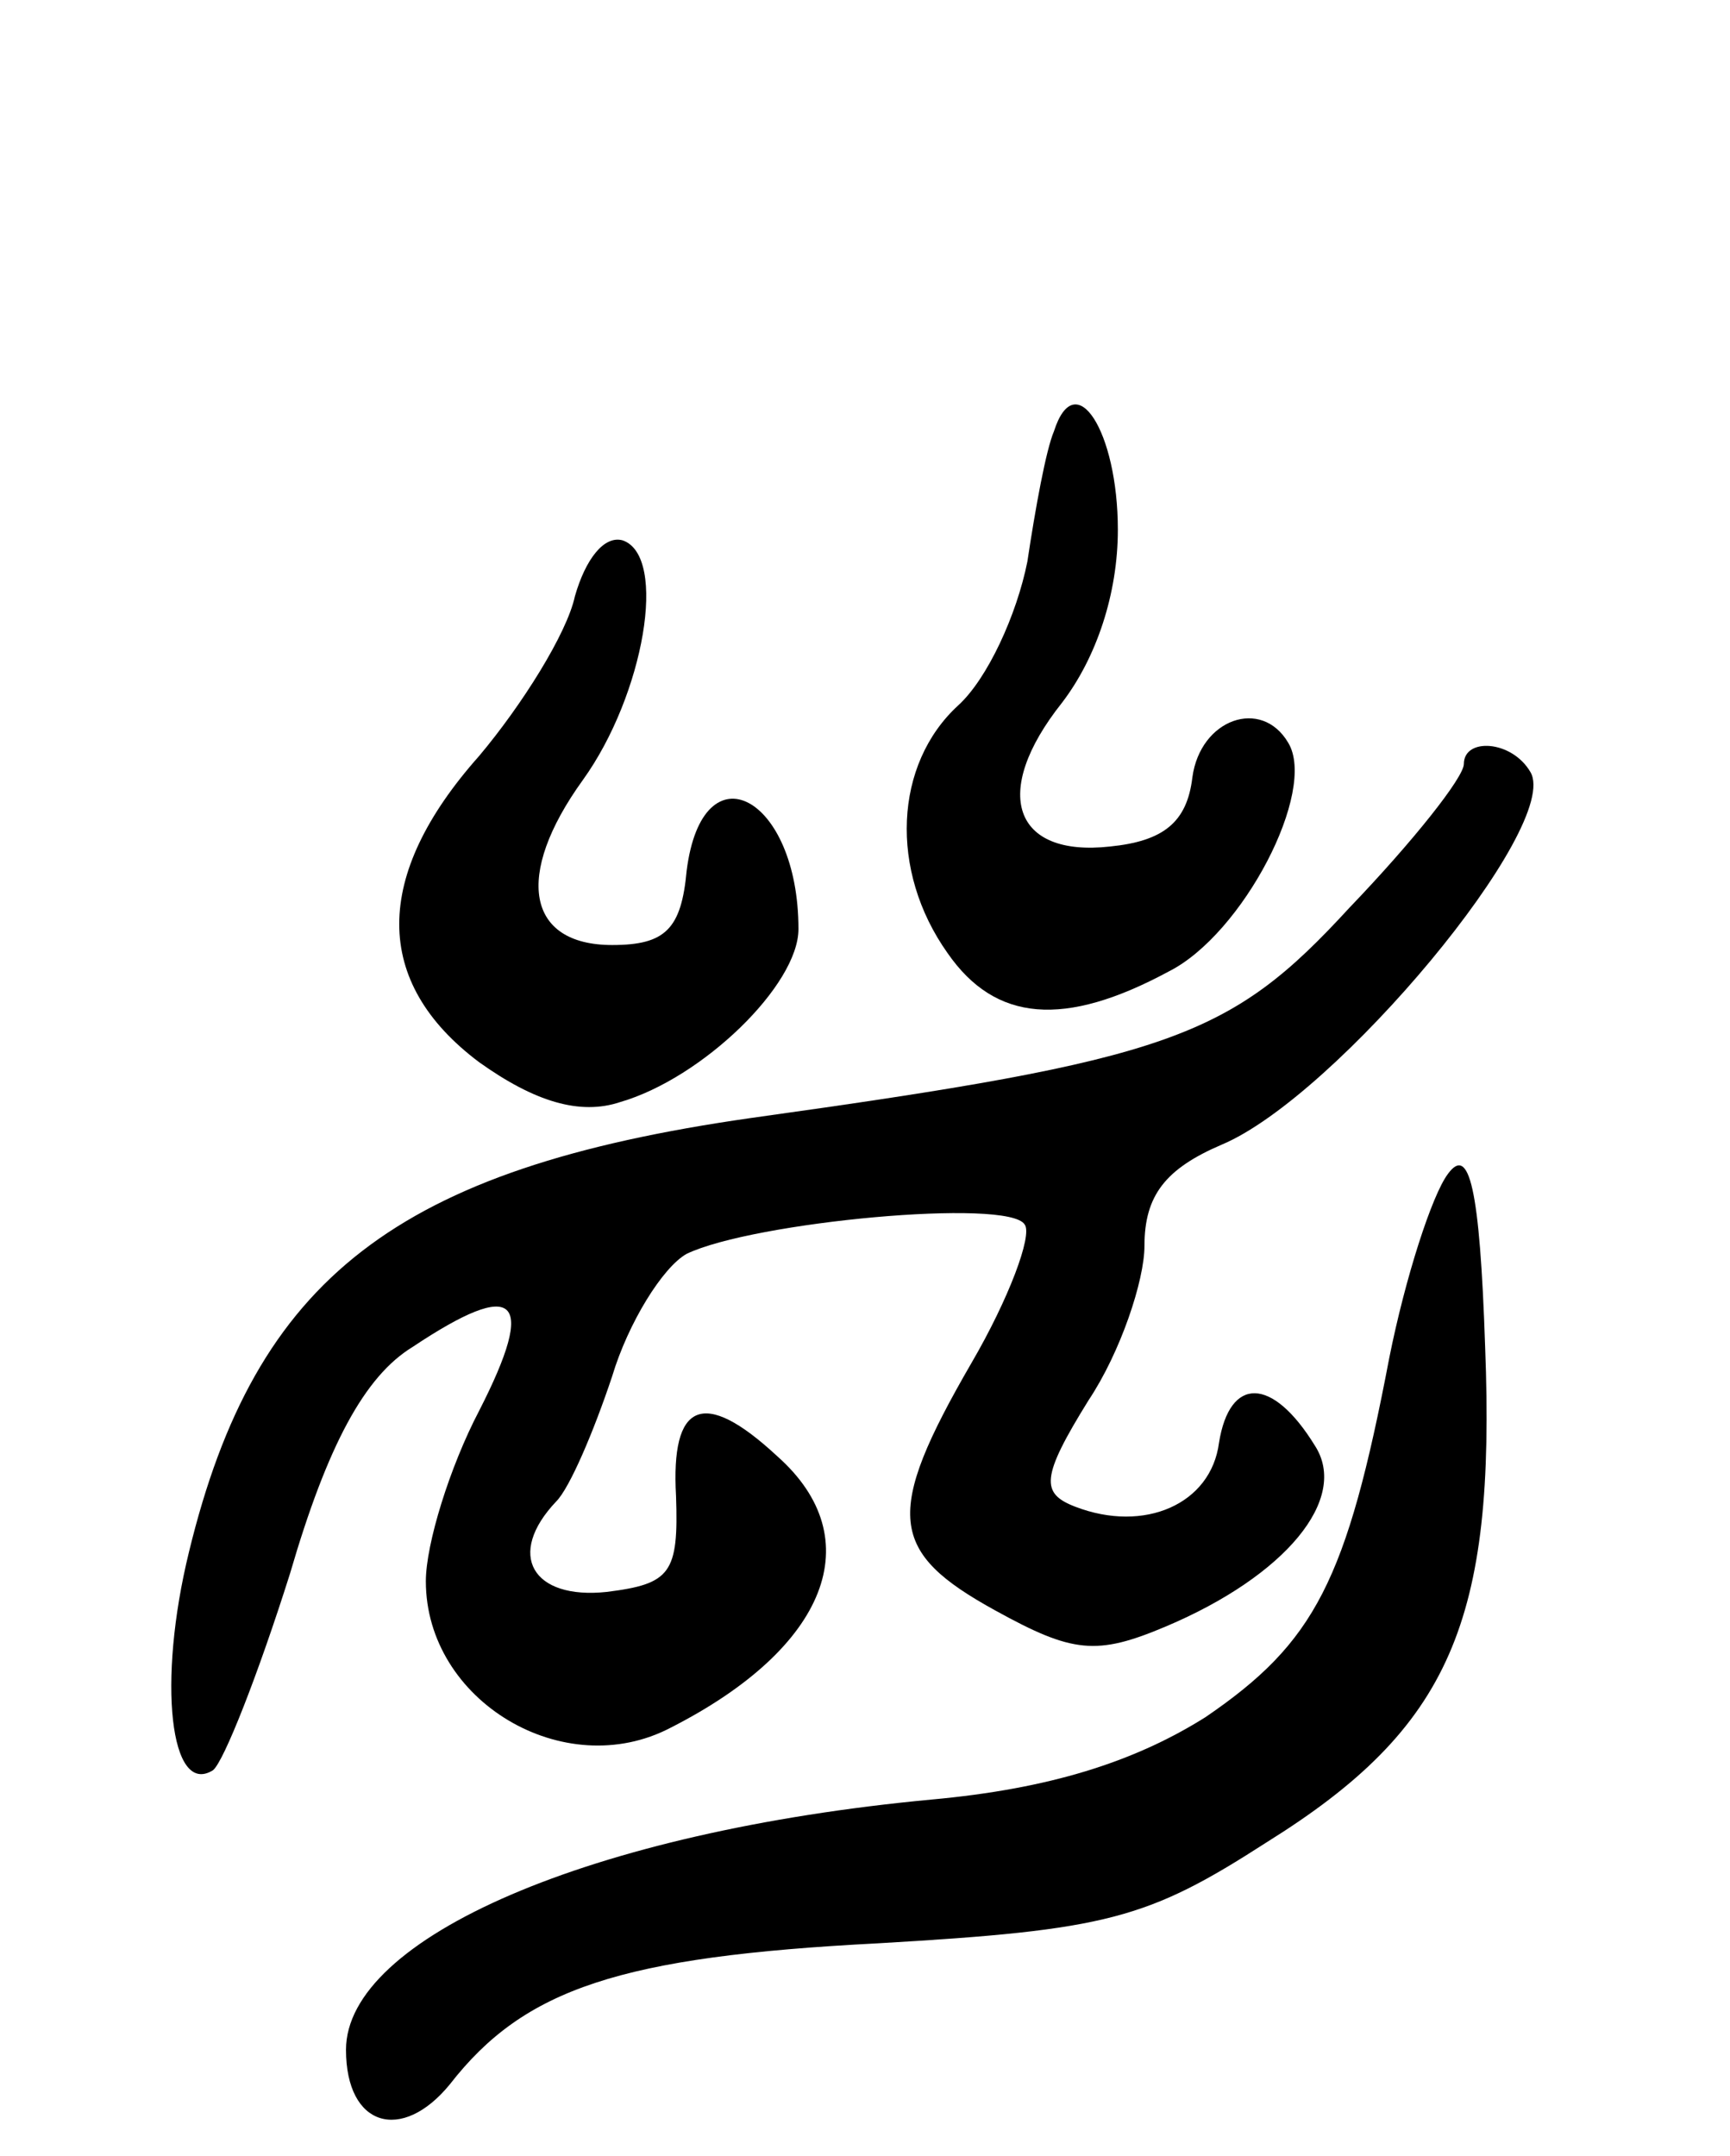 <svg version="1.0" xmlns="http://www.w3.org/2000/svg"
 width="65pt" height="81pt" viewBox="0 0 65 81"
 preserveAspectRatio="xMidYMid meet">
<g transform="translate(0,81) scale(0.1,-0.1)"
fill="#000000" stroke="none">
<path d="M396 648 c-3 -7 -7 -29 -10 -49 -4 -20 -15 -44 -26 -54 -24 -22 -26
-62 -4 -93 18 -26 44 -28 83 -7 28 14 56 68 45 86 -10 17 -33 9 -36 -13 -2
-17 -11 -24 -31 -26 -36 -4 -45 20 -18 54 13 17 21 41 21 65 0 37 -16 62 -24
37z"/>
<path d="M216 586 c-3 -14 -20 -41 -36 -60 -40 -45 -40 -85 0 -115 21 -15 38
-20 53 -15 31 9 67 44 67 65 0 50 -36 69 -42 22 -2 -22 -8 -28 -28 -28 -32 0
-37 26 -11 62 23 32 32 84 15 90 -7 2 -14 -7 -18 -21z"/>
<path d="M550 523 c0 -5 -19 -29 -43 -54 -45 -49 -67 -57 -225 -79 -133 -19
-186 -60 -211 -163 -12 -49 -7 -92 9 -82 4 3 17 36 29 74 14 48 28 74 46 85
39 26 47 19 25 -24 -11 -21 -20 -50 -20 -64 0 -45 52 -76 92 -55 59 30 75 71
40 102 -28 26 -40 20 -38 -15 1 -29 -2 -33 -26 -36 -28 -3 -38 14 -19 34 5 5
14 26 21 47 6 20 19 41 28 46 25 12 121 21 127 11 3 -4 -6 -28 -20 -52 -33
-57 -31 -71 9 -93 29 -16 38 -17 64 -6 45 19 69 48 56 68 -16 26 -32 26 -36 1
-3 -23 -28 -34 -54 -24 -13 5 -13 11 5 40 12 18 21 45 21 58 0 19 8 29 29 38
43 18 128 120 116 140 -7 12 -25 13 -25 3z"/>
<path d="M544 369 c-6 -8 -16 -39 -22 -69 -16 -84 -28 -107 -69 -135 -27 -17
-59 -27 -103 -31 -128 -12 -220 -52 -220 -94 0 -29 21 -35 39 -13 28 36 64 48
161 53 86 5 101 9 146 38 69 43 86 83 82 186 -2 60 -6 76 -14 65z"/>
</g>
</svg>
